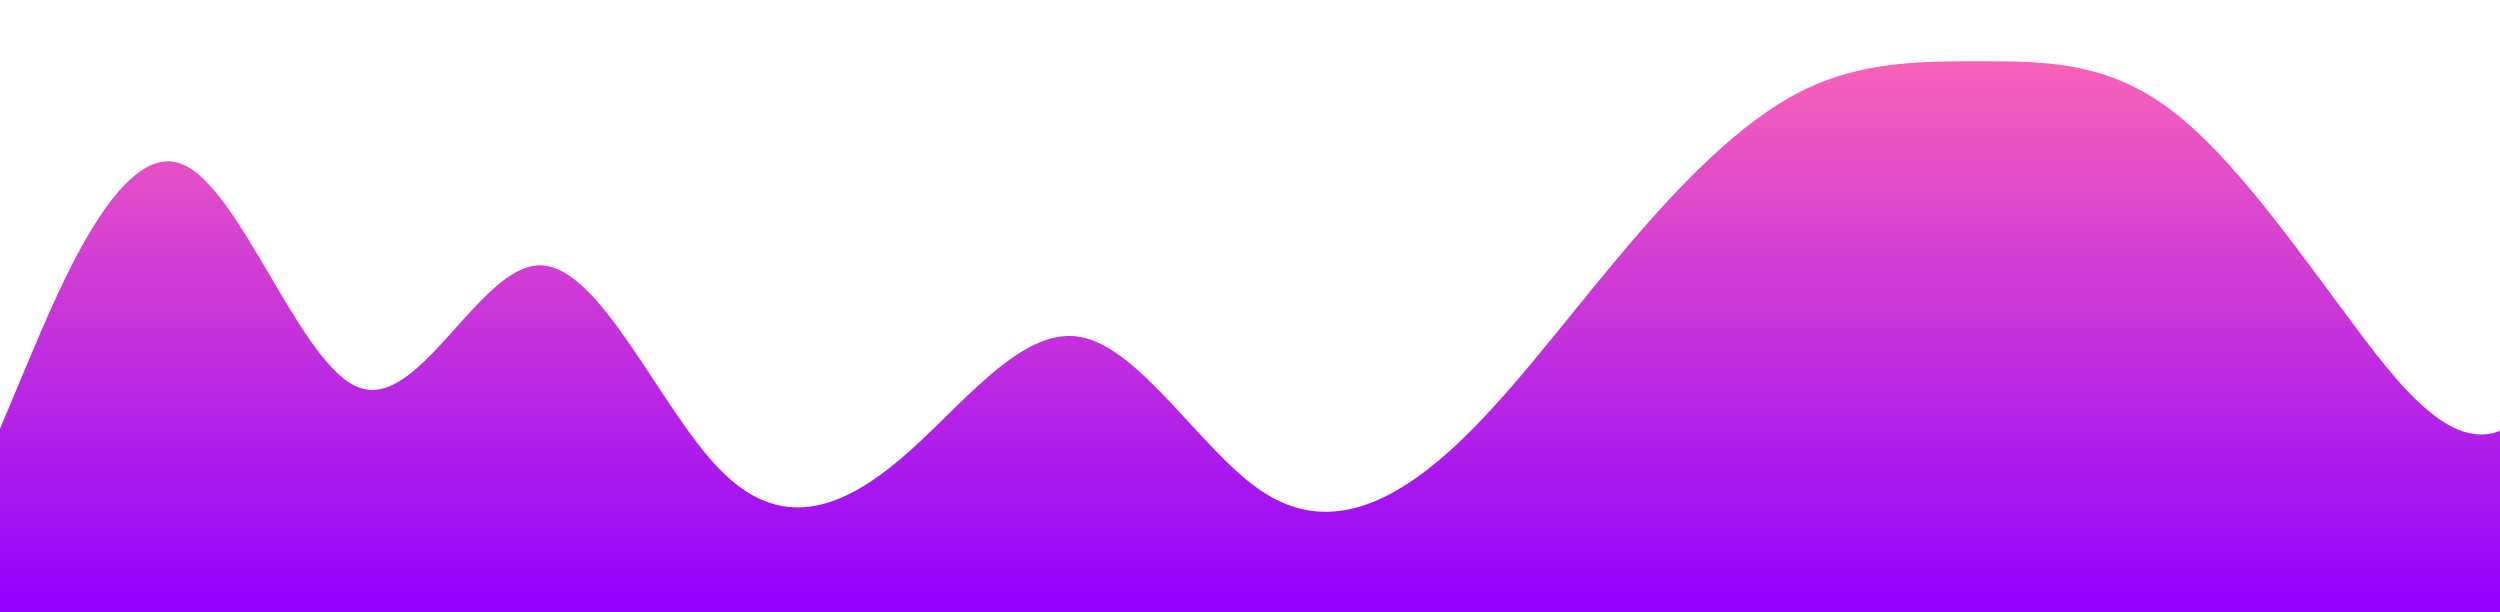 <?xml version="1.0" standalone="no"?>
<svg xmlns:xlink="http://www.w3.org/1999/xlink" id="wave" style="transform:rotate(0deg); transition: 0.3s" viewBox="0 0 2000 490" version="1.1" xmlns="http://www.w3.org/2000/svg"><defs><linearGradient id="sw-gradient-0" x1="0" x2="0" y1="1" y2="0"><stop stop-color="rgba(145, 0, 255, 1)" offset="0%"/><stop stop-color="rgba(255, 105, 180, 1)" offset="100%"/></linearGradient></defs><path style="transform:translate(0, 0px); opacity:1" fill="url(#sw-gradient-0)" d="M0,343L24,285.8C48,229,96,114,144,130.7C192,147,240,294,288,310.3C336,327,384,212,432,212.3C480,212,528,327,576,375.7C624,425,672,408,720,367.5C768,327,816,261,864,269.5C912,278,960,359,1008,392C1056,425,1104,408,1152,367.5C1200,327,1248,261,1296,204.2C1344,147,1392,98,1440,73.5C1488,49,1536,49,1584,49C1632,49,1680,49,1728,81.7C1776,114,1824,180,1872,245C1920,310,1968,376,2016,334.8C2064,294,2112,147,2160,81.7C2208,16,2256,33,2304,73.5C2352,114,2400,180,2448,179.7C2496,180,2544,114,2592,138.8C2640,163,2688,278,2736,343C2784,408,2832,425,2880,416.5C2928,408,2976,376,3024,375.7C3072,376,3120,408,3168,416.5C3216,425,3264,408,3312,383.8C3360,359,3408,327,3432,310.3L3456,294L3456,490L3432,490C3408,490,3360,490,3312,490C3264,490,3216,490,3168,490C3120,490,3072,490,3024,490C2976,490,2928,490,2880,490C2832,490,2784,490,2736,490C2688,490,2640,490,2592,490C2544,490,2496,490,2448,490C2400,490,2352,490,2304,490C2256,490,2208,490,2160,490C2112,490,2064,490,2016,490C1968,490,1920,490,1872,490C1824,490,1776,490,1728,490C1680,490,1632,490,1584,490C1536,490,1488,490,1440,490C1392,490,1344,490,1296,490C1248,490,1200,490,1152,490C1104,490,1056,490,1008,490C960,490,912,490,864,490C816,490,768,490,720,490C672,490,624,490,576,490C528,490,480,490,432,490C384,490,336,490,288,490C240,490,192,490,144,490C96,490,48,490,24,490L0,490Z"/></svg>